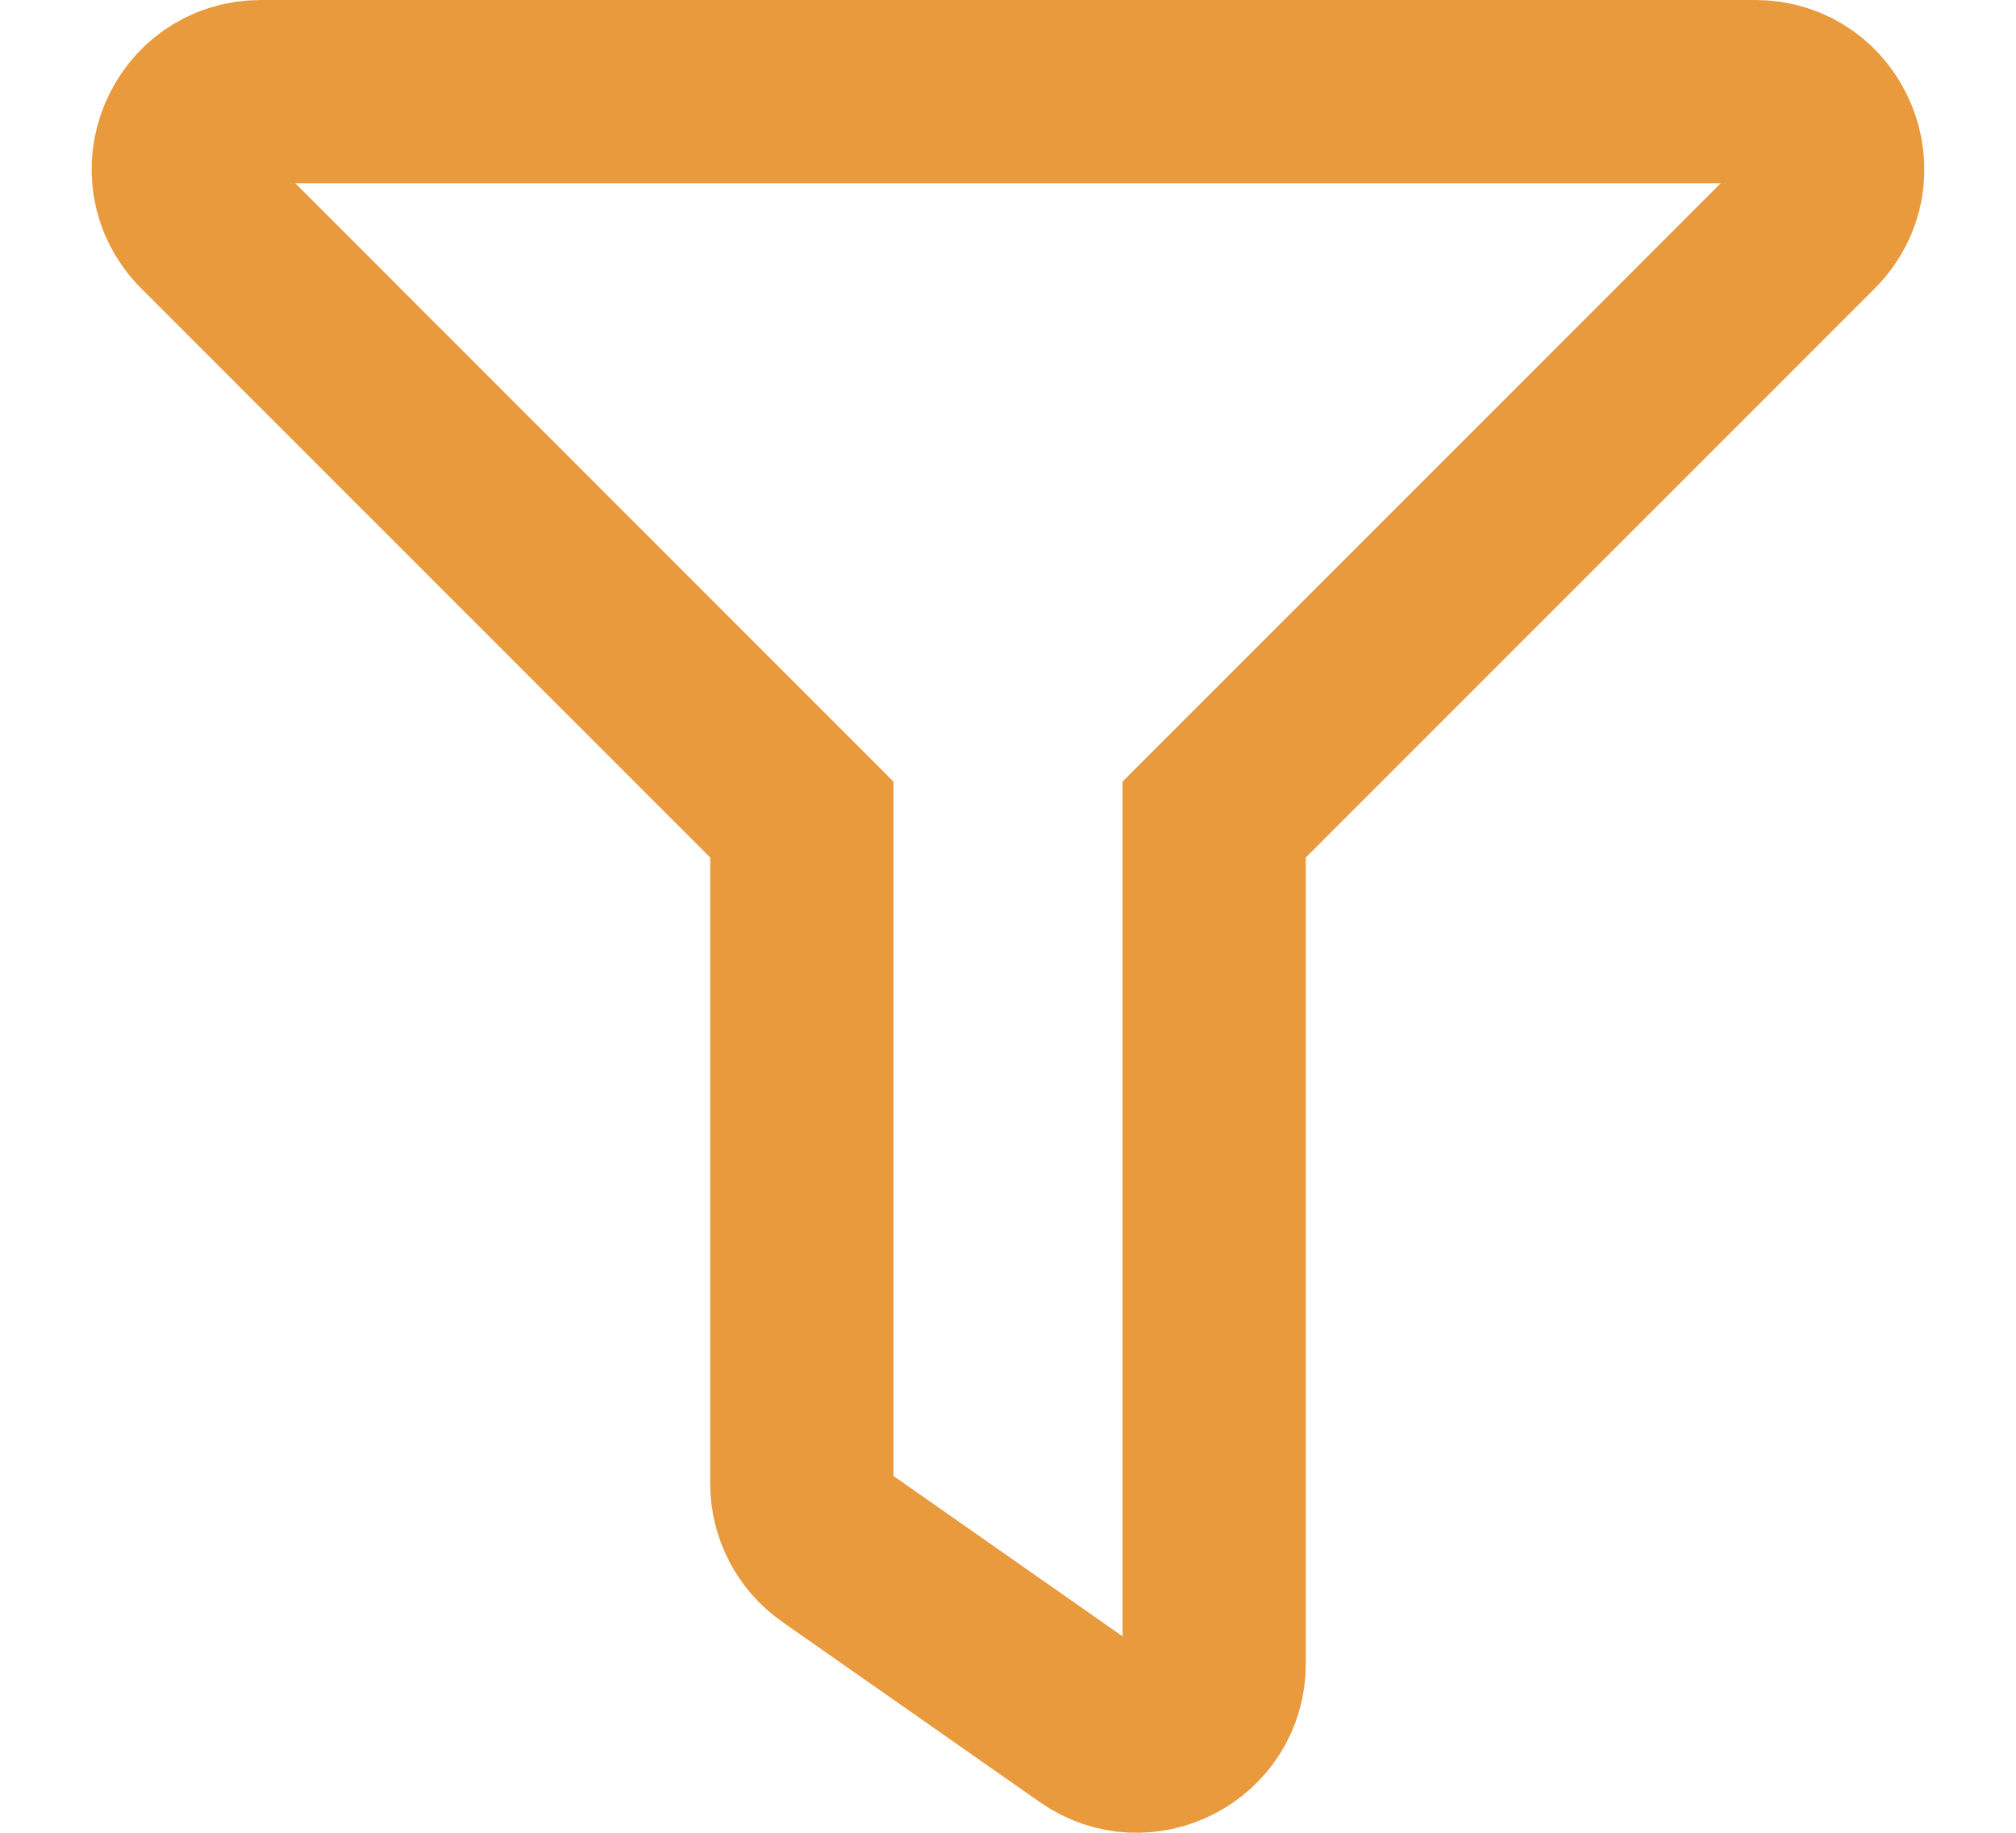 <svg width="22" height="20" viewBox="0 0 22 20" fill="none" xmlns="http://www.w3.org/2000/svg">
<path fill-rule="evenodd" clip-rule="evenodd" d="M19.155 1H2.845C2.095 1 1.717 1.909 2.248 2.44L8.75 8.943V16.188C8.75 16.463 8.884 16.721 9.11 16.879L11.922 18.847C12.477 19.235 13.25 18.841 13.25 18.155V8.943L19.752 2.44C20.282 1.91 19.906 1 19.155 1Z" stroke="#E99A3D" stroke-width="2"/>
</svg>
